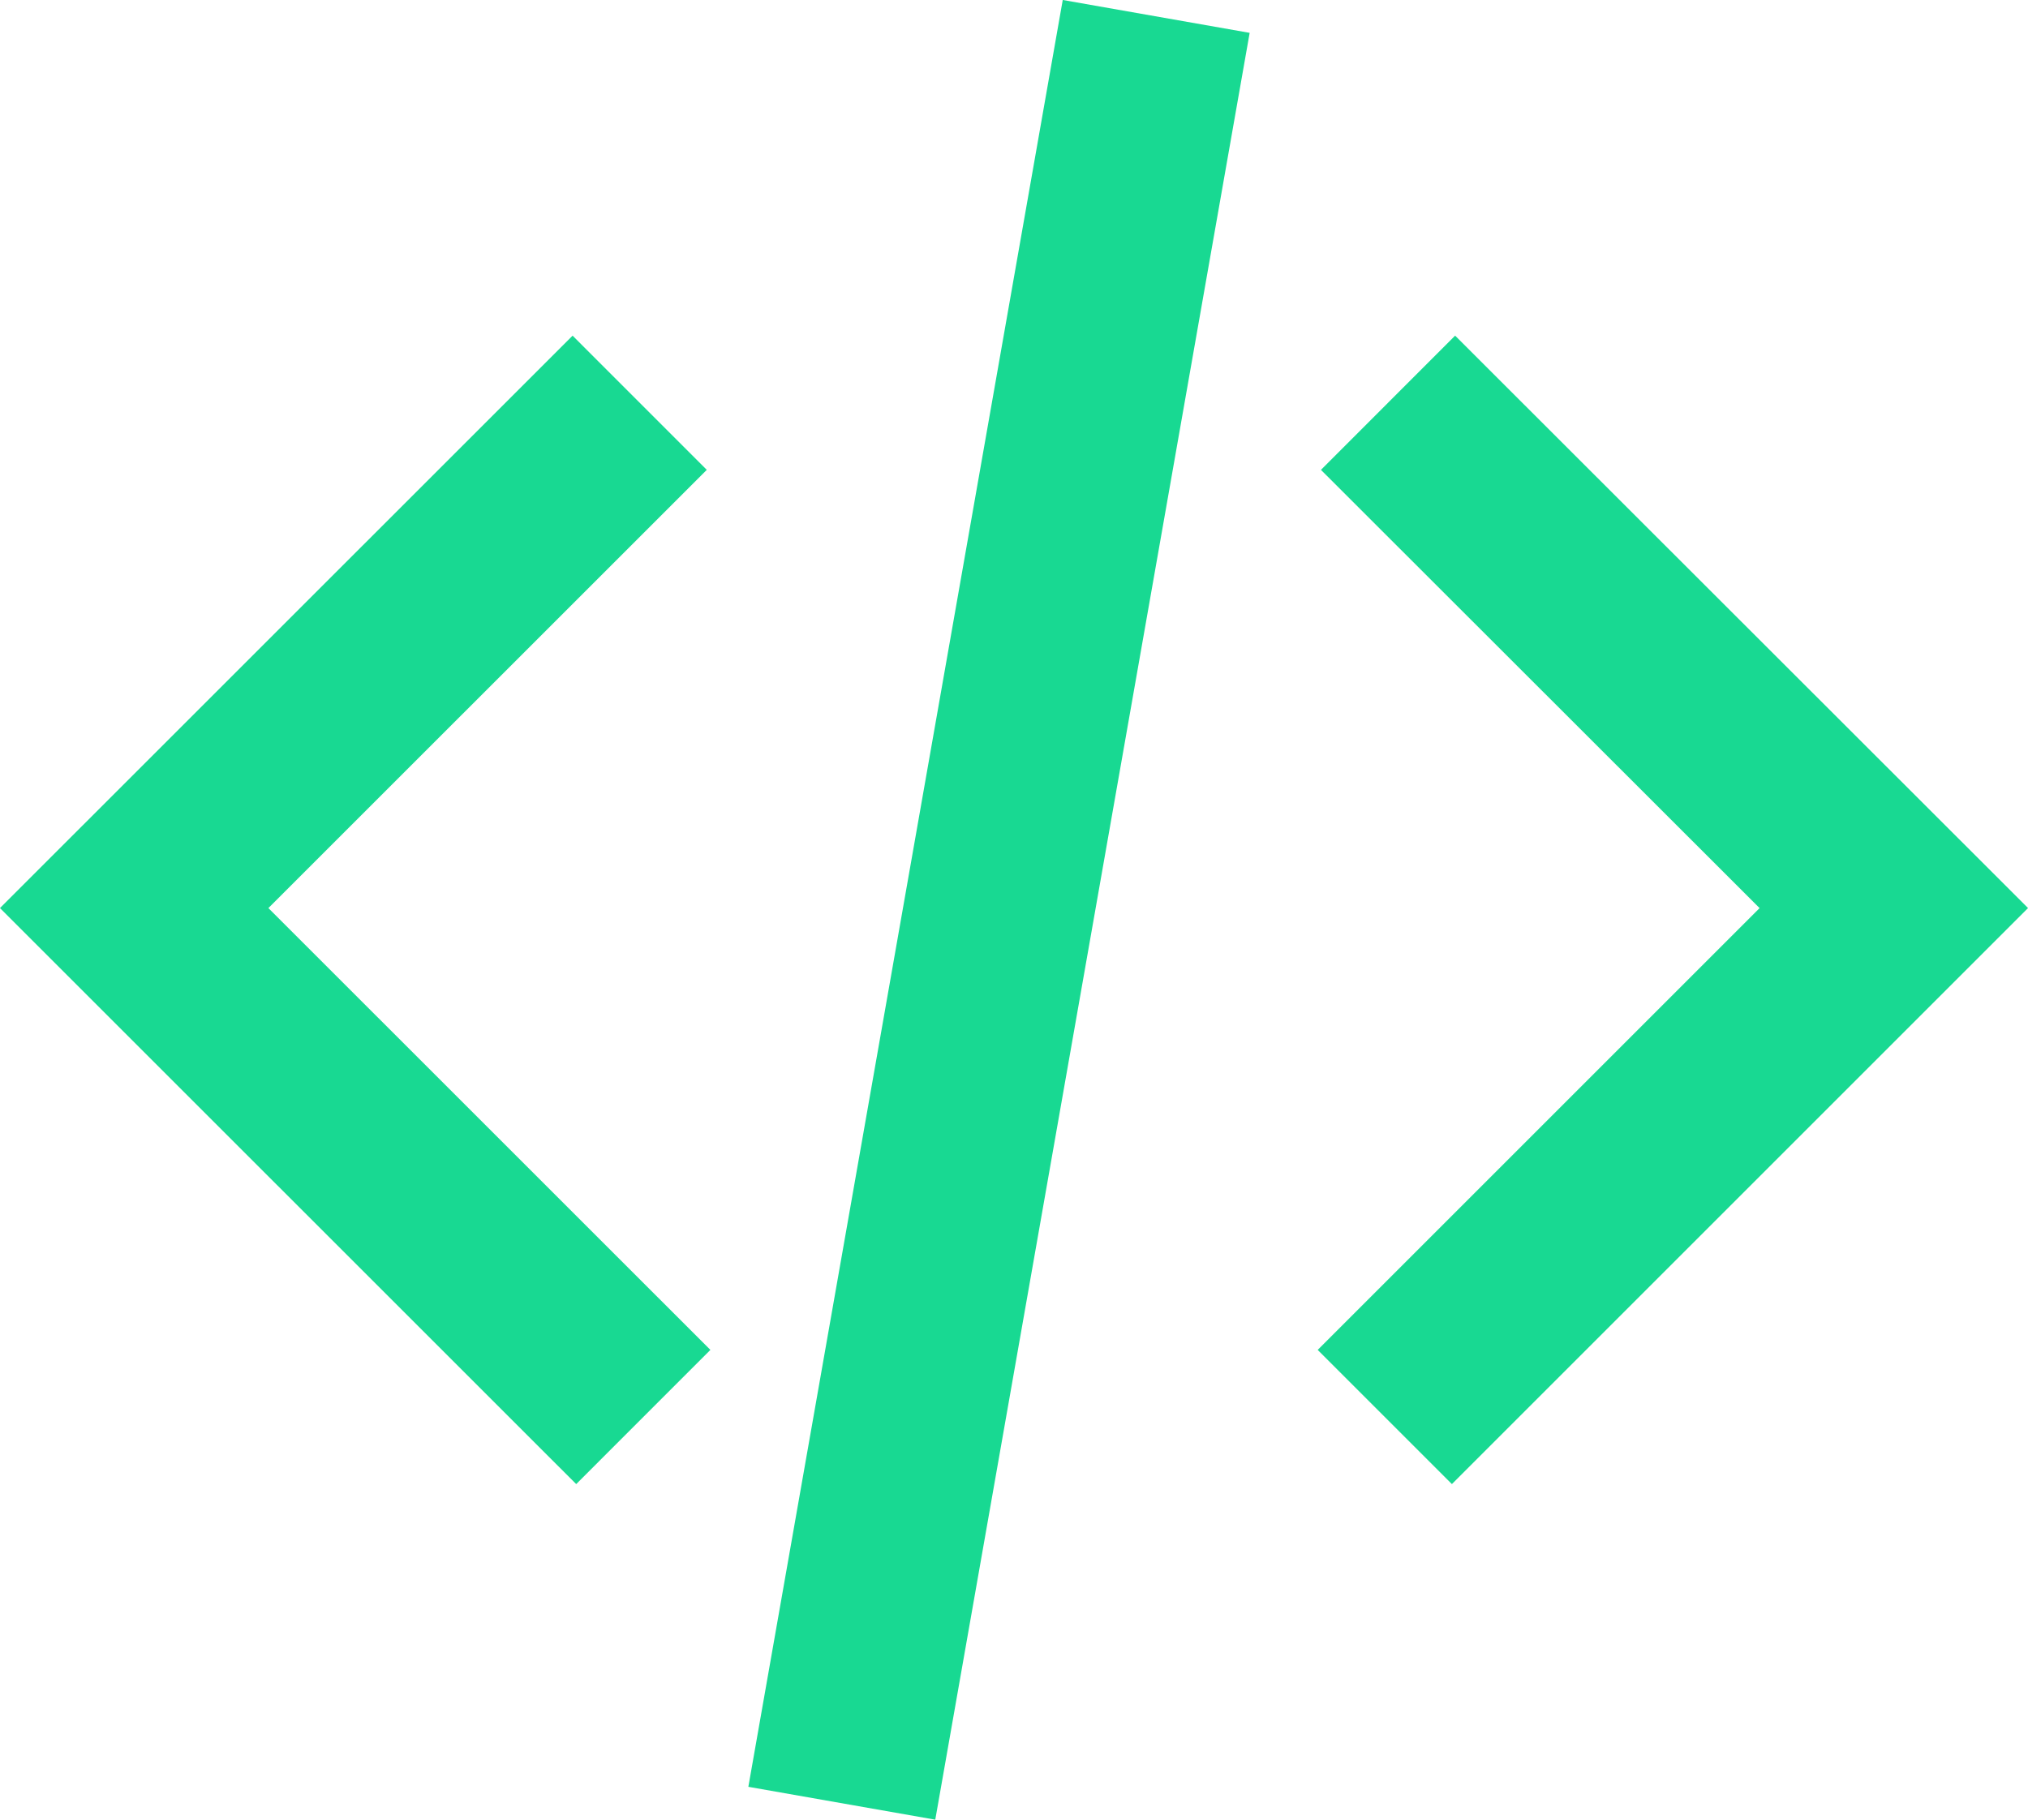 <svg xmlns="http://www.w3.org/2000/svg" width="21.371" height="19.18" viewBox="0 0 21.371 19.18">
  <g id="Group_1617" data-name="Group 1617" transform="translate(-1.473 -2.41)">
    <path id="Path_159" data-name="Path 159" d="M8.252,17.345,2.887,11.981,8.214,6.655" fill="none" stroke="#18d992" stroke-miterlimit="10" stroke-width="2"/>
    <path id="Path_160" data-name="Path 160" d="M16.066,17.345l5.364-5.364L16.1,6.655" fill="none" stroke="#18d992" stroke-miterlimit="10" stroke-width="2"/>
    <line id="Line_83" data-name="Line 83" x1="3.313" y2="18.833" transform="translate(10.344 2.583)" fill="none" stroke="#18d992" stroke-miterlimit="10" stroke-width="2"/>
  </g>
</svg>
